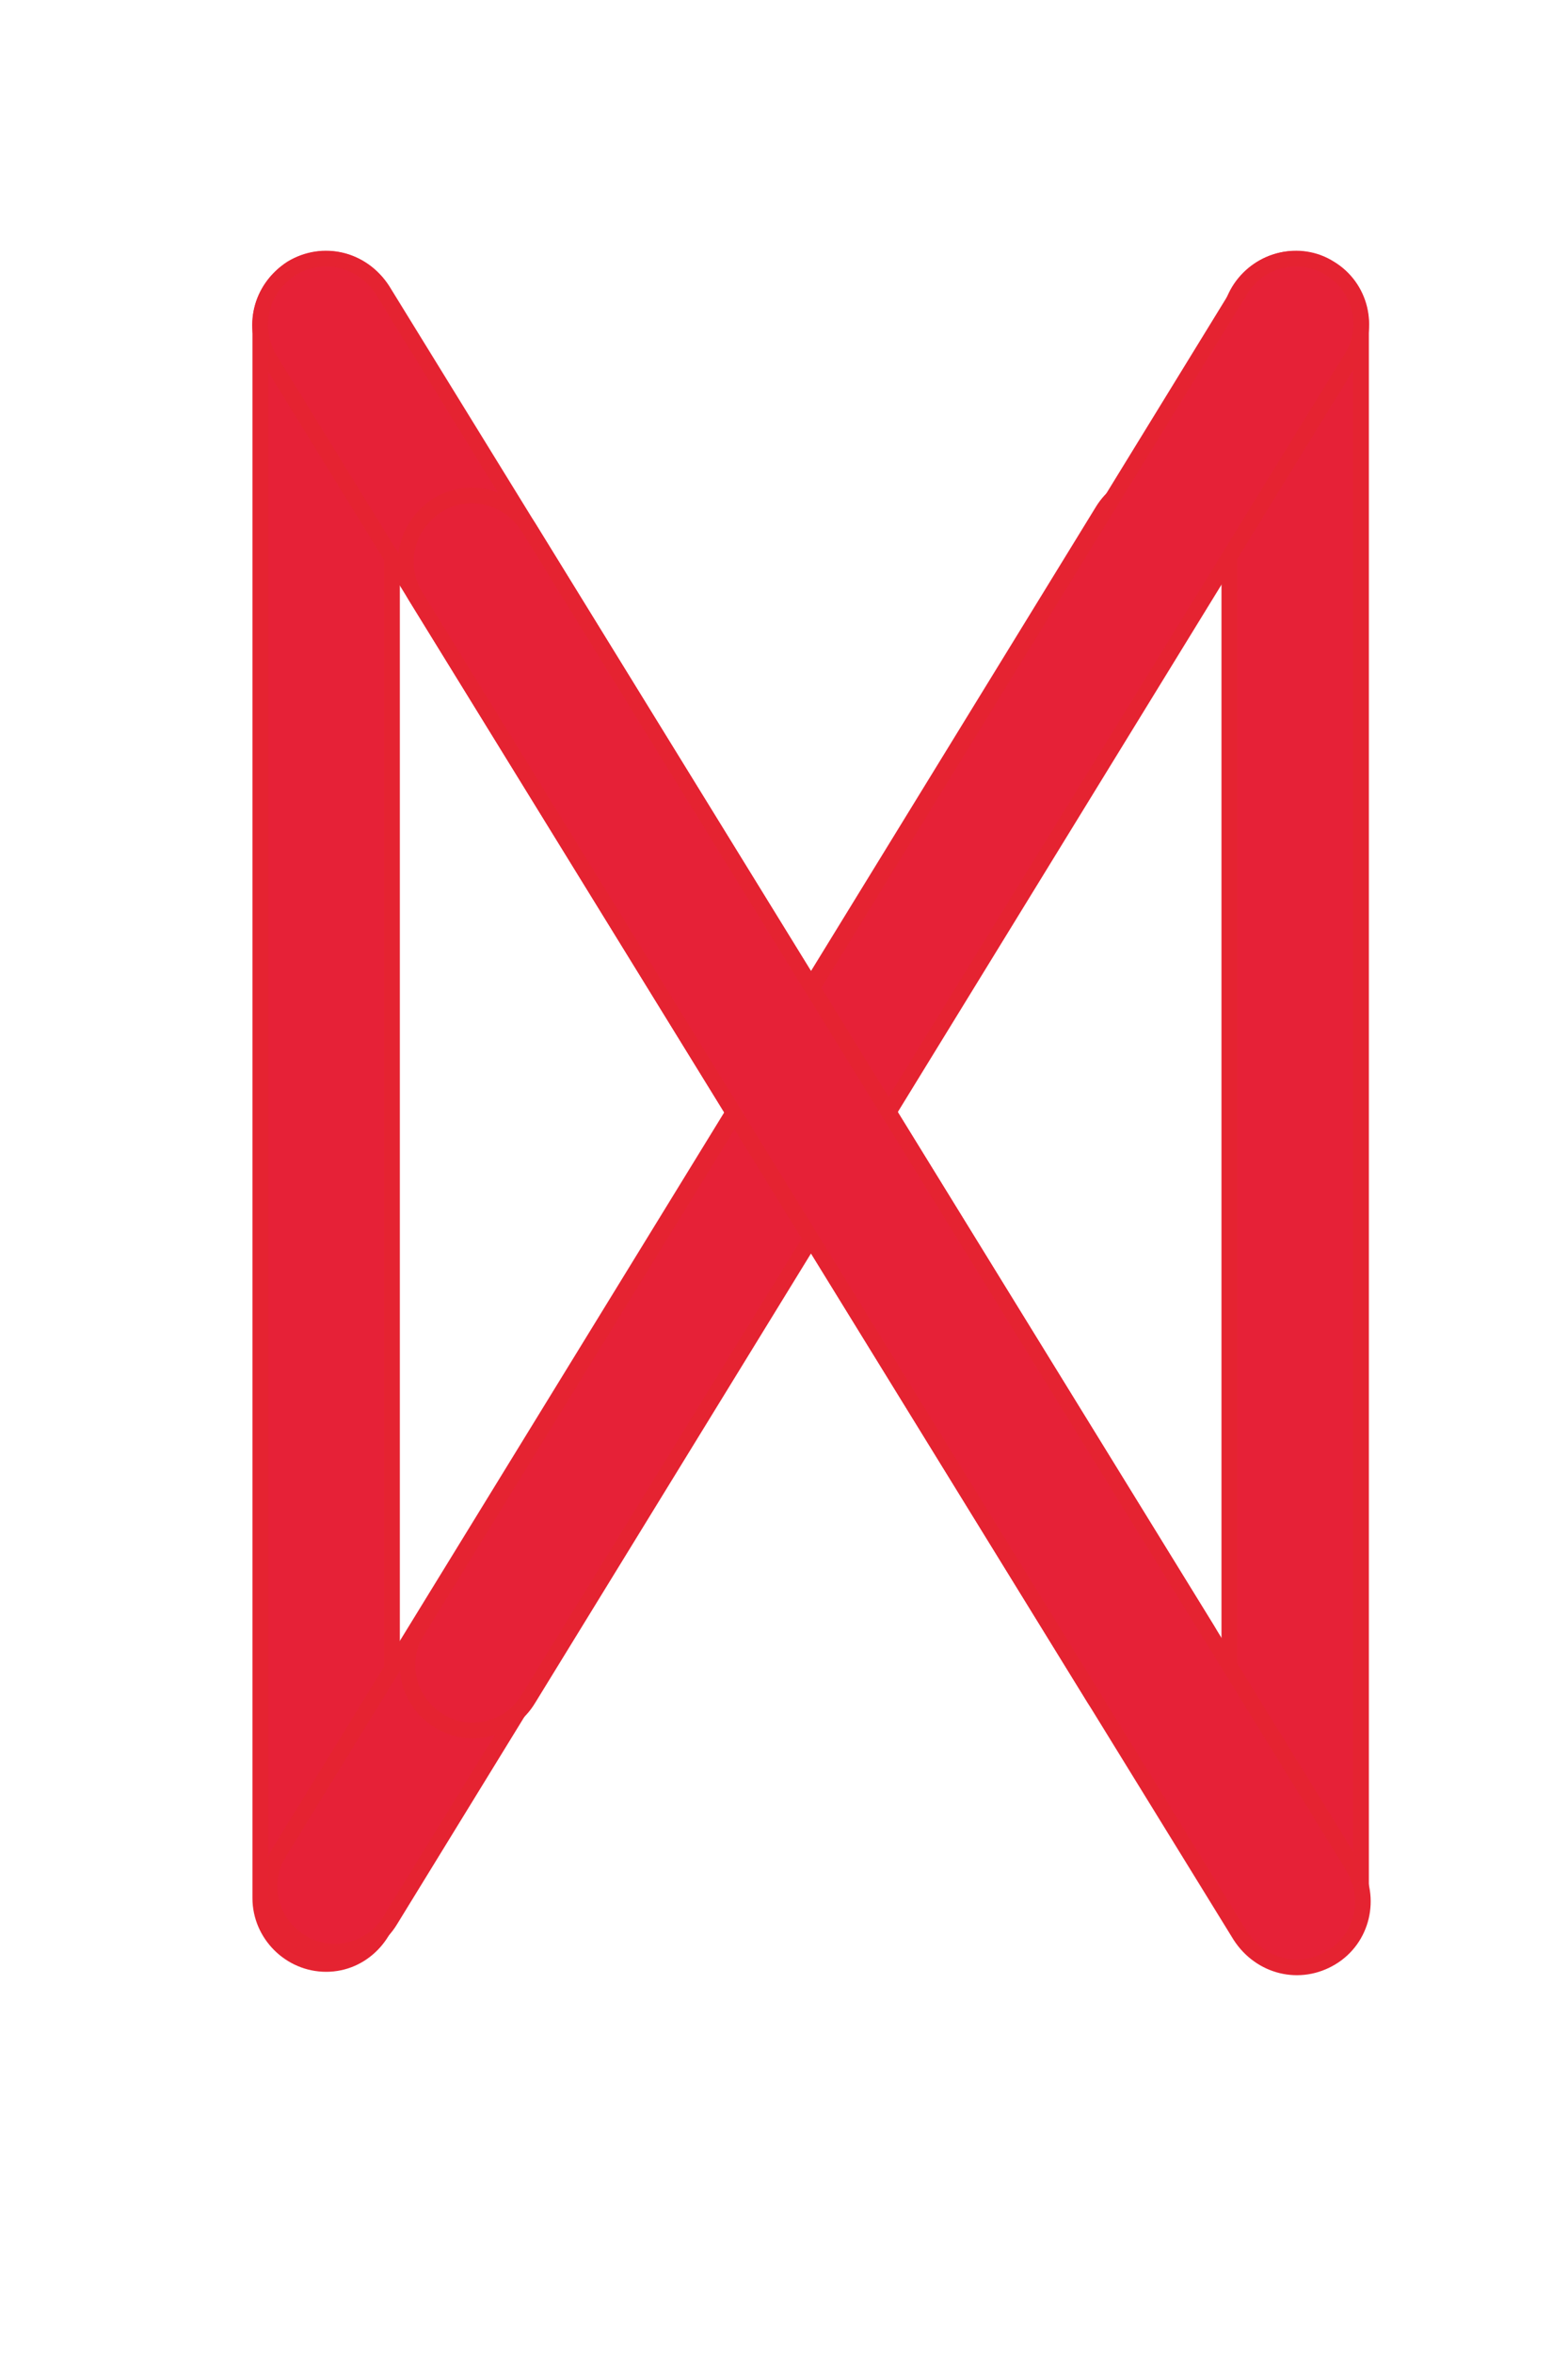 <svg xmlns="http://www.w3.org/2000/svg" viewBox="0 0 100 150"><style>.st0{fill:#e62137;stroke:#e52331;stroke-miterlimit:10}</style><g id="Слой_2"><g id="Слой_5"><path class="st0" d="M20.8 125.2c-2.3 0-4.2-1.9-4.2-4.2V20.7c0-2.3 1.9-4.2 4.2-4.2 2.3 0 4.2 1.9 4.2 4.2V121c-.1 2.3-1.9 4.2-4.2 4.2zm61.8 0c-2.3 0-4.2-1.9-4.2-4.2V20.7c0-2.3 1.9-4.2 4.2-4.2 2.3 0 4.2 1.9 4.2 4.2V121c0 2.3-1.9 4.2-4.2 4.2z"/><path class="st0" d="M19.2 123.8c-2-1.2-2.6-3.8-1.4-5.7l52.5-85.5c1.2-2 3.8-2.6 5.7-1.4 2 1.2 2.6 3.8 1.4 5.7l-52.5 85.5c-1.2 2-3.8 2.6-5.7 1.4z"/><path class="st0" d="M28 109.7c-2-1.2-2.6-3.8-1.4-5.7l52.5-85.5c1.2-2 3.8-2.6 5.7-1.4 2 1.2 2.6 3.8 1.4 5.7l-52.5 85.5c-1.2 2-3.8 2.6-5.7 1.4z"/><path class="st0" d="M75.6 109.7c-2 1.2-4.5.6-5.8-1.4L17.2 22.9c-1.2-2-.6-4.5 1.4-5.8 2-1.2 4.5-.6 5.8 1.4L77 103.9c1.2 2 .5 4.6-1.4 5.8z"/><path class="st0" d="M84.9 124.8c-2 1.2-4.5.6-5.8-1.4L26.5 38c-1.2-2-.6-4.5 1.4-5.8 2-1.2 4.5-.6 5.8 1.4L86.3 119c1.2 2 .6 4.6-1.4 5.8z"/></g></g></svg>